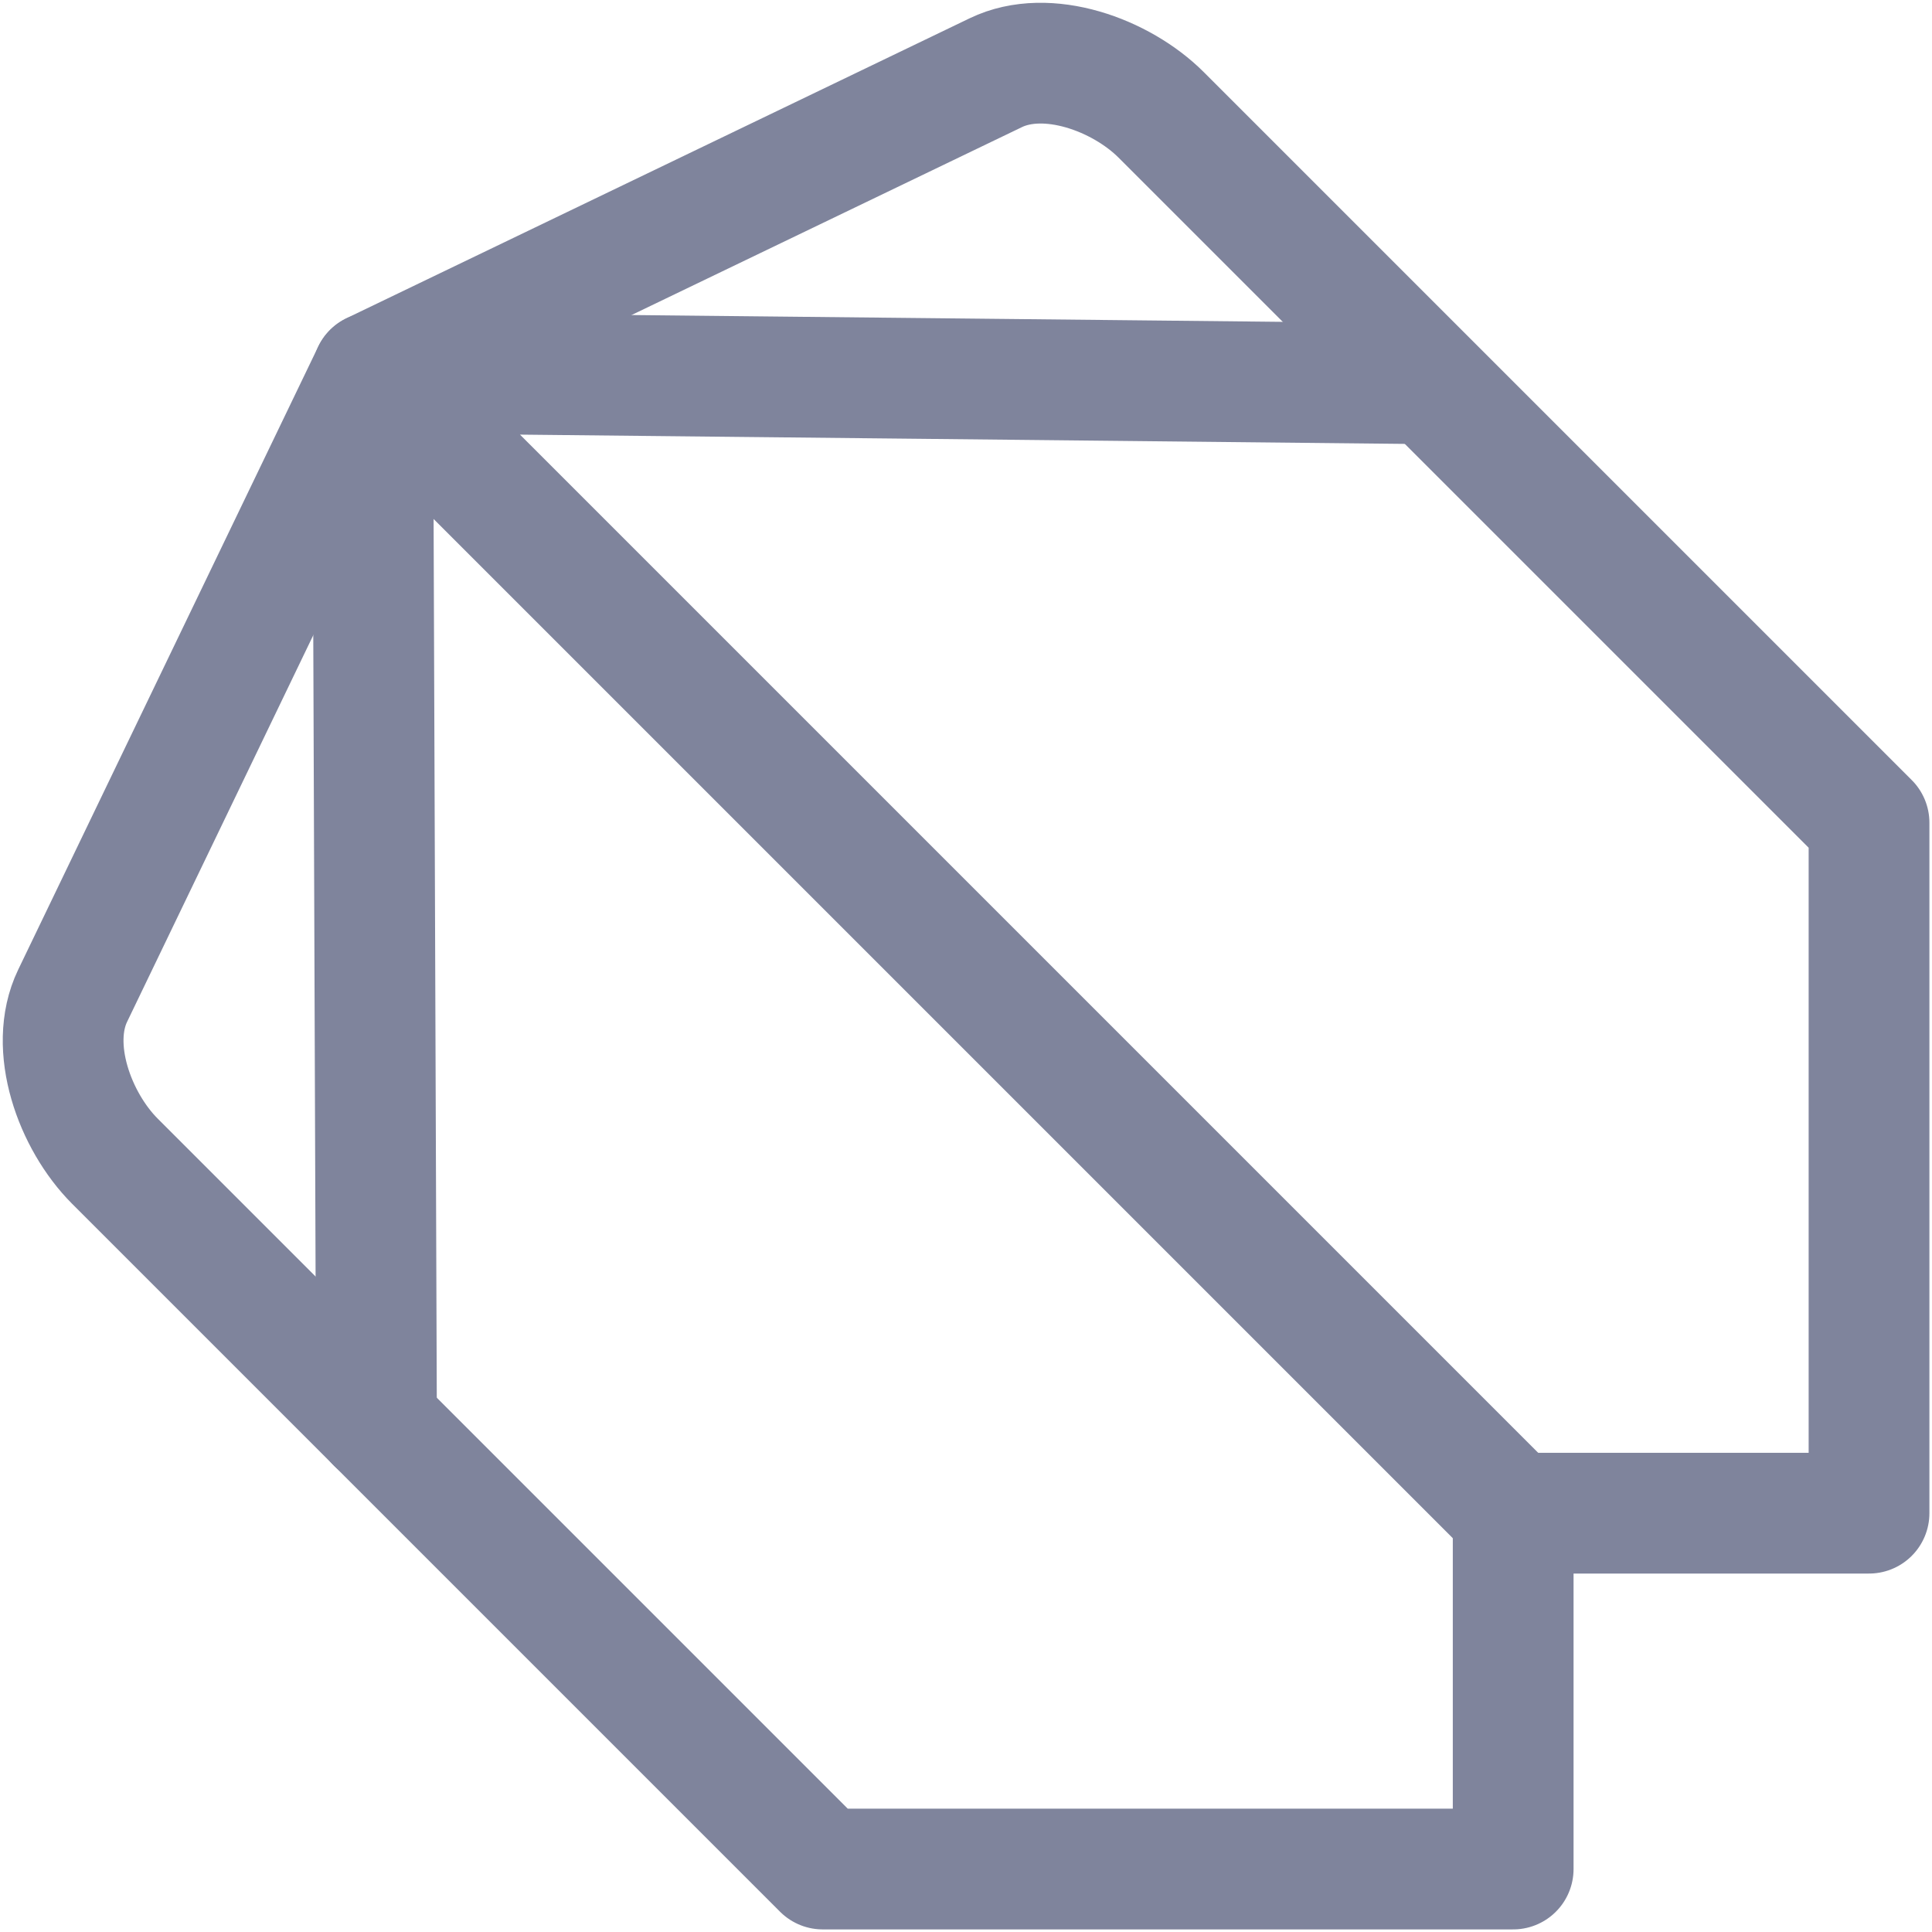 <svg xmlns="http://www.w3.org/2000/svg" width="32" height="32">
<style>:root {--ctp-rosewater: #f5e0dc;--ctp-flamingo: #f2cdcd;--ctp-pink: #f5c2e7;--ctp-mauve: #cba6f7;--ctp-red: #f38ba8;--ctp-maroon: #eba0ac;--ctp-peach: #fab387;--ctp-yellow: #f9e2af;--ctp-green: #a6e3a1;--ctp-teal: #94e2d5;--ctp-sky: #89dceb;--ctp-sapphire: #74c7ec;--ctp-blue: #89b4fa;--ctp-lavender: #b4befe;--ctp-text: #cdd6f4;--ctp-overlay1: #7f849c;}</style>
    <path fill="none" stroke="#7f849c" stroke-linecap="round" stroke-linejoin="round" stroke-width="2" d="M13.627 30.957h11.436v-5.894h5.894V13.627L19.234 1.904c-.667-.667-1.89-1.11-2.74-.7L6.173 6.172l-4.97 10.321c-.409.85.034 2.073.7 2.74z"/>
    <path fill="none" stroke="#7f849c" stroke-linecap="round" stroke-linejoin="round" stroke-width="2" d="M6.236 23.567 6.173 6.173l17.276.181M6.173 6.173l18.89 18.89"/>
</svg>
